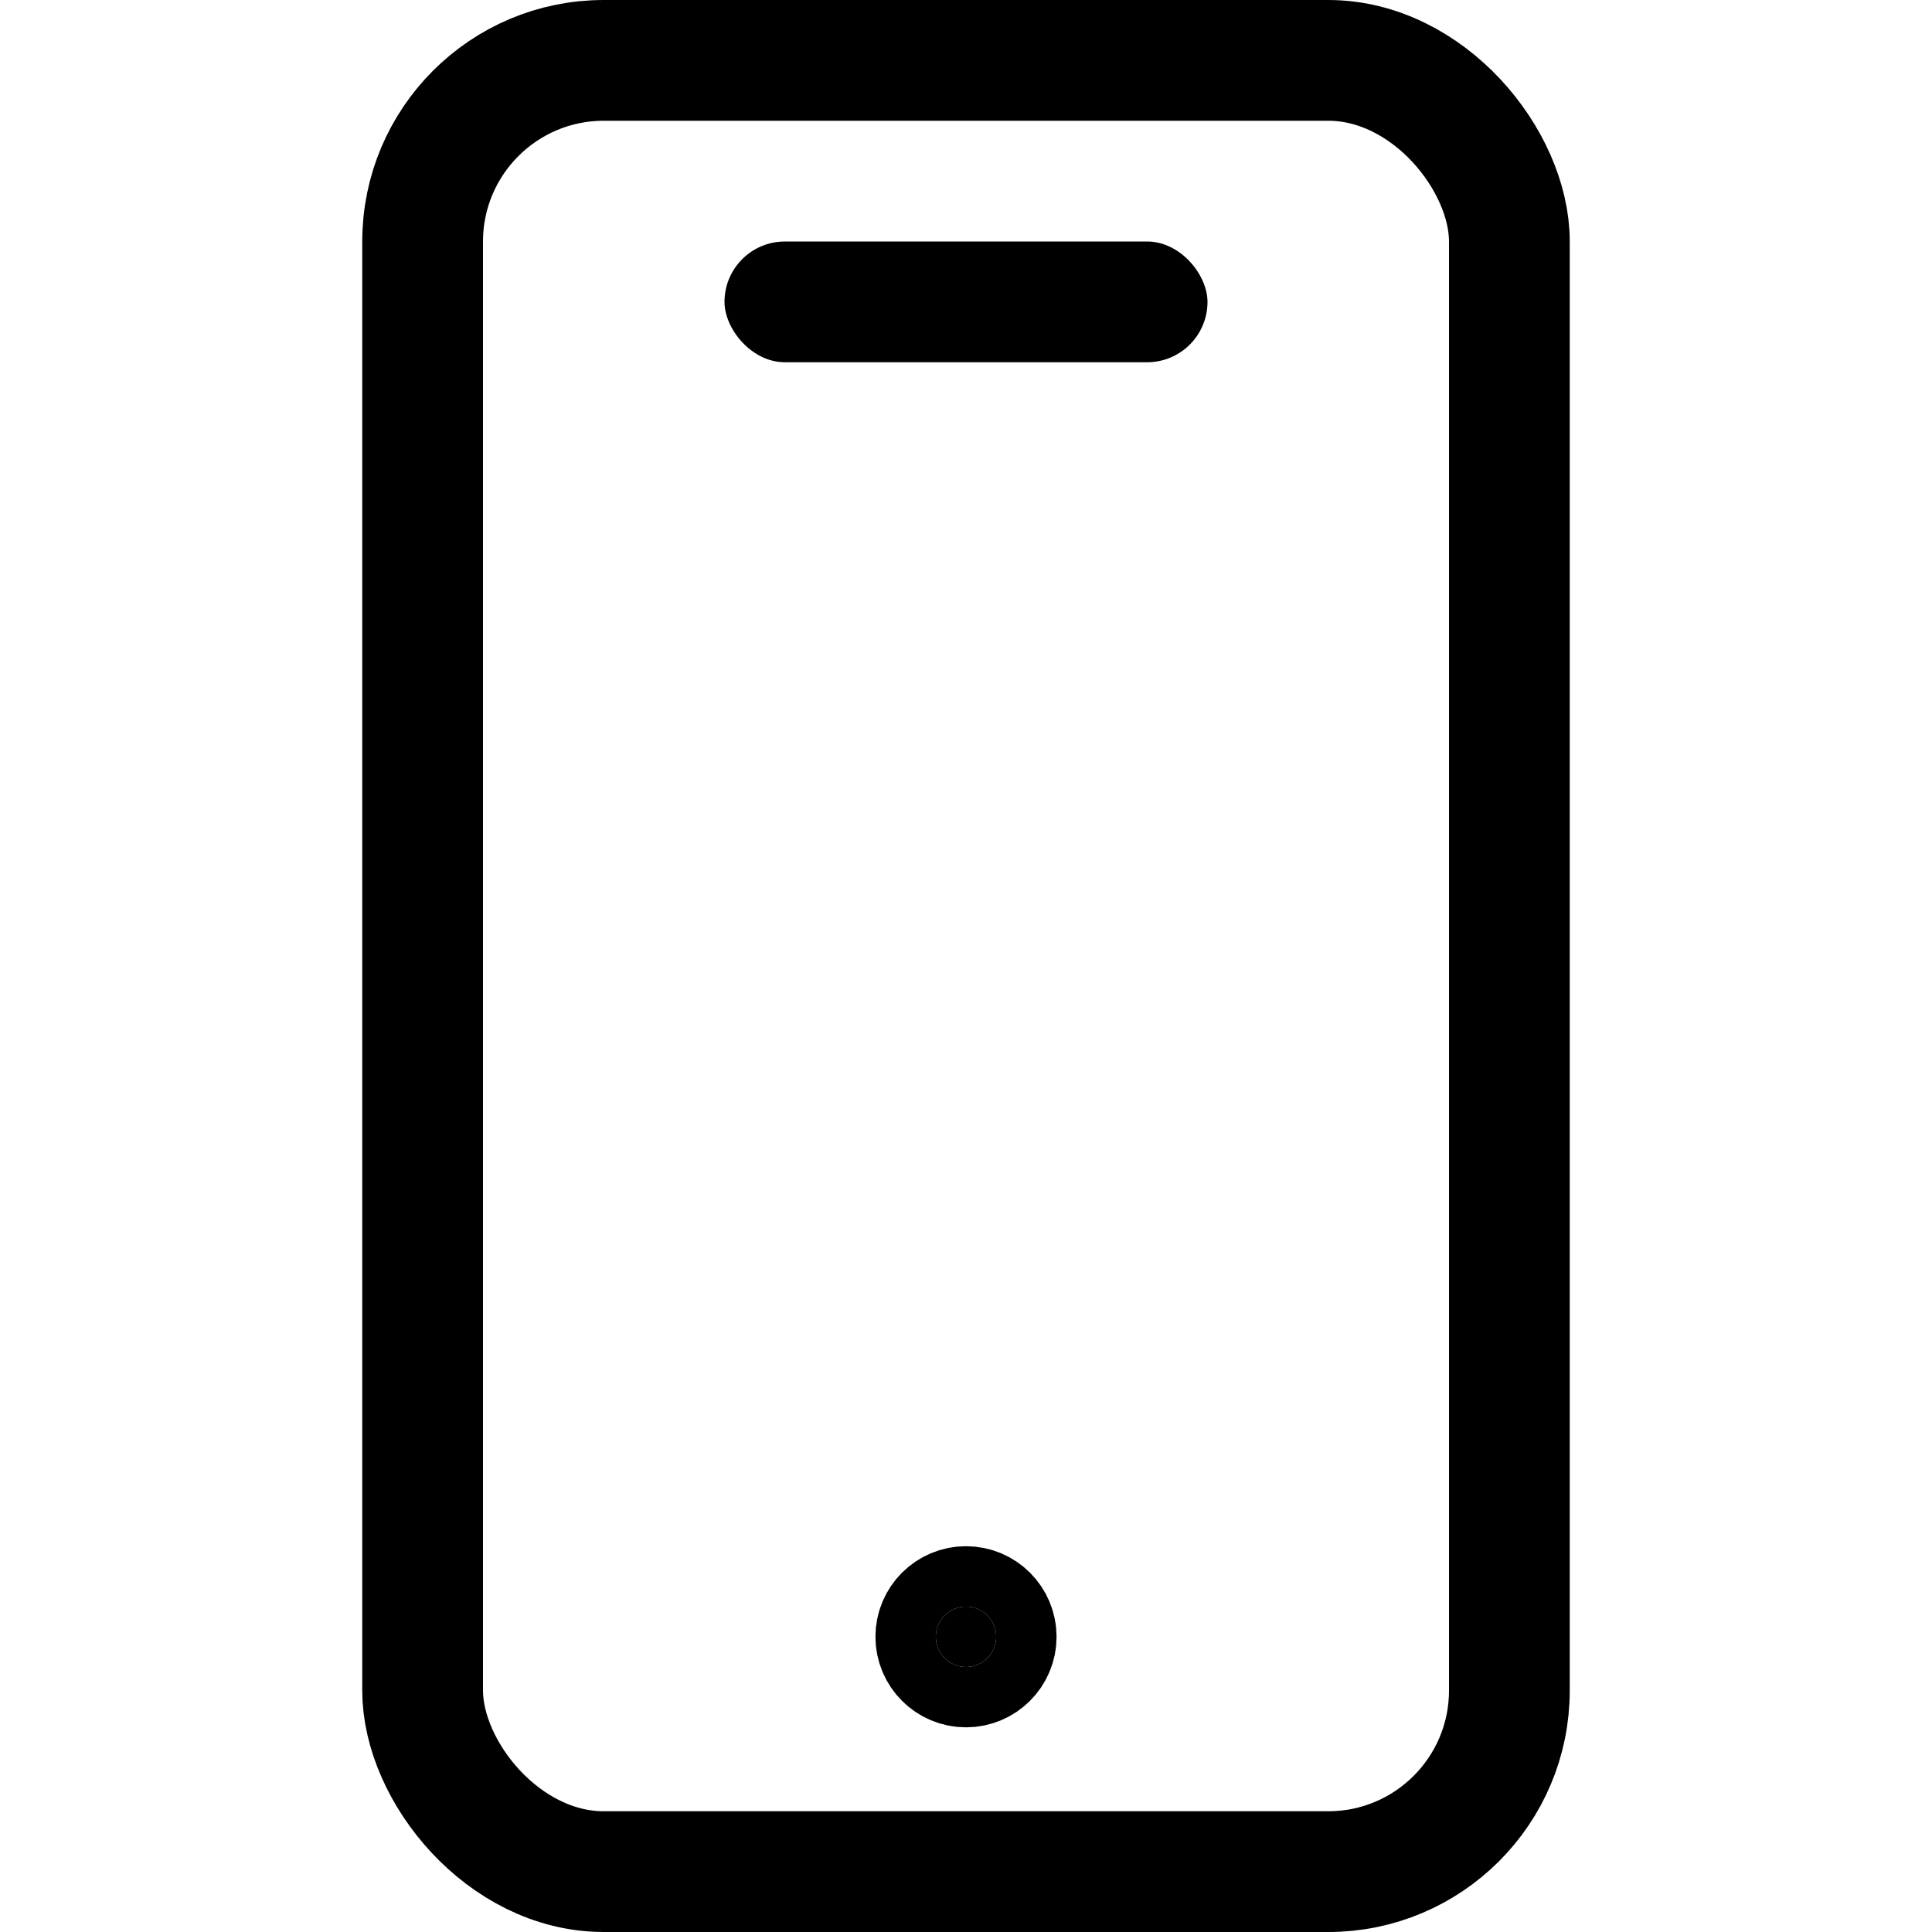<svg width="16" height="16" viewBox="0 0 16 16" fill="none" xmlns="http://www.w3.org/2000/svg">
<rect x="3.5" y="0.5" width="9" height="15" rx="1.5" stroke="currentColor"/>
<circle cx="8" cy="13.555" r="0.25" fill="currentColor" stroke="currentColor"/>
<rect x="6" y="2" width="4" height="1" rx="0.5" fill="currentColor"/>
</svg>
